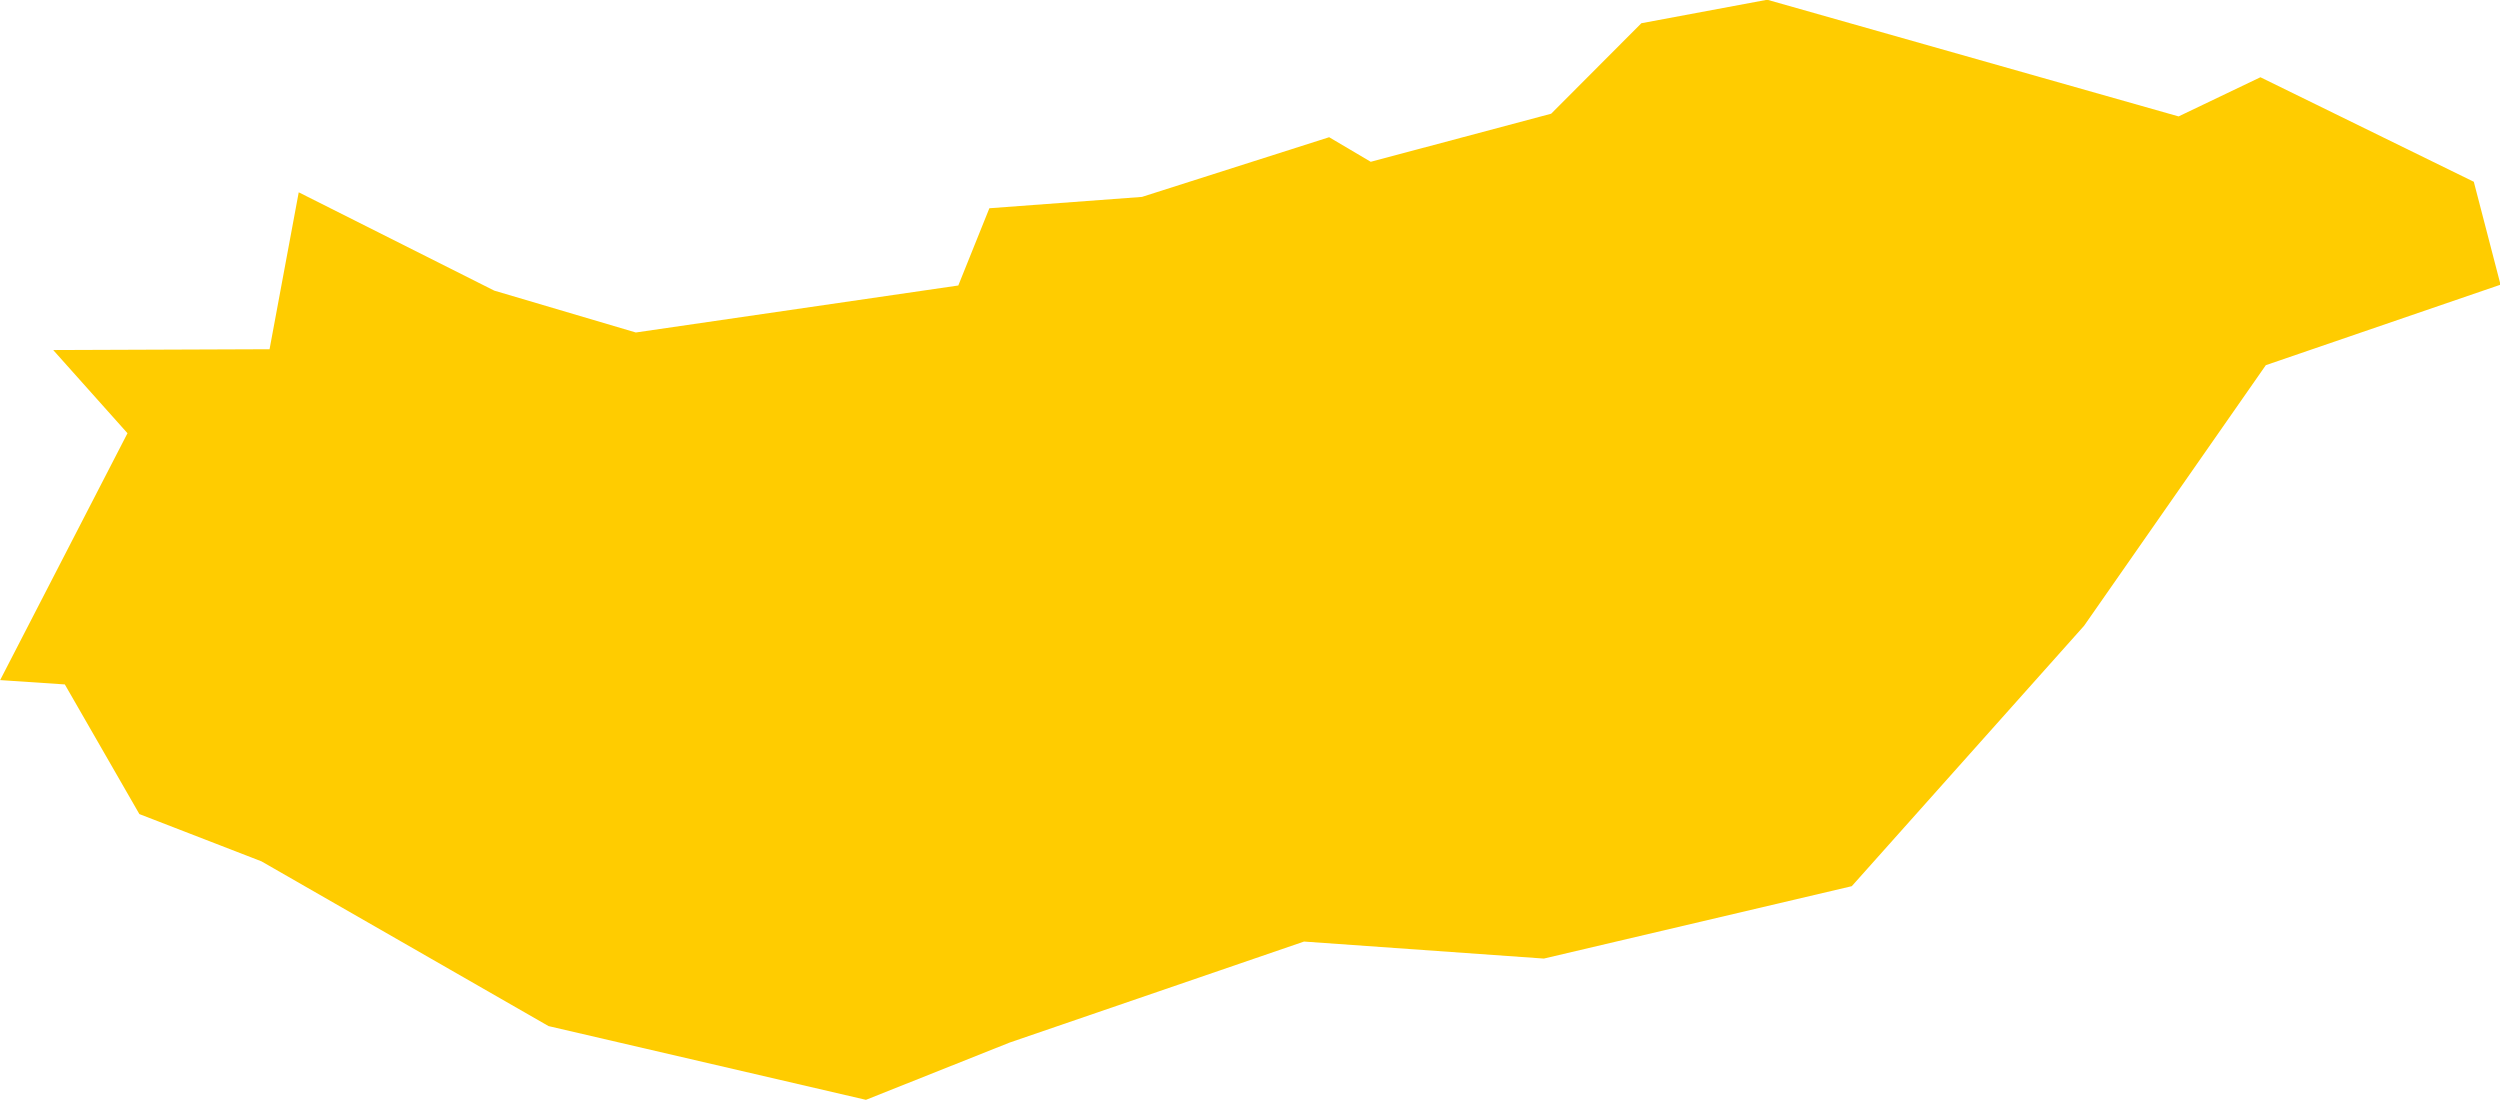 <?xml version="1.0" encoding="UTF-8" standalone="no"?>
<svg
   xmlns:dc="http://purl.org/dc/elements/1.1/"
   xmlns:cc="http://creativecommons.org/ns#"
   xmlns:rdf="http://www.w3.org/1999/02/22-rdf-syntax-ns#"
   xmlns:svg="http://www.w3.org/2000/svg"
   xmlns="http://www.w3.org/2000/svg"
   xmlns:sodipodi="http://sodipodi.sourceforge.net/DTD/sodipodi-0.dtd"
   xmlns:inkscape="http://www.inkscape.org/namespaces/inkscape"
   id="svg2"
   version="1.1"
   inkscape:version="0.91 r13725"
   sodipodi:docname="HUN.svg"
   width="9.256"
   height="4.074">
  <defs
     id="defs8" />
  <sodipodi:namedview
     pagecolor="#ffffff"
     bordercolor="#666666"
     borderopacity="1"
     objecttolerance="10"
     gridtolerance="10"
     guidetolerance="10"
     inkscape:pageopacity="0"
     inkscape:pageshadow="2"
     inkscape:window-width="480"
     inkscape:window-height="419"
     id="namedview6"
     showgrid="false"
     inkscape:zoom="2.36"
     inkscape:cx="-101.04327"
     inkscape:cy="12.919849"
     inkscape:window-x="0"
     inkscape:window-y="0"
     inkscape:window-maximized="0"
     inkscape:current-layer="svg2" />
  <path
     d="M 1.4327646e-6,2.519 0.472,1.604 l -0.275,-0.308 0.801,-0.003 0.108,-0.581 0.724,0.364 0.524,0.155 1.194,-0.174 0.115,-0.286 0.565,-0.042 0.693,-0.221 0.154,0.091 0.668,-0.178 0.334,-0.335 0.466,-0.087 1.523,0.432 0.303,-0.145 0.79,0.387 0.099,0.381 -0.869,0.298 -0.673,0.965 -0.86,0.964 -1.14,0.268 -0.888,-0.063 -1.09,0.374 -0.532,0.212 -1.175,-0.273 -1.063,-0.61 -0.452,-0.175 -0.276,-0.48 -0.239,-0.016 z"
     style="fill:#ffcc00"
     id="path4"
     inkscape:connector-curvature="0" />
</svg>

